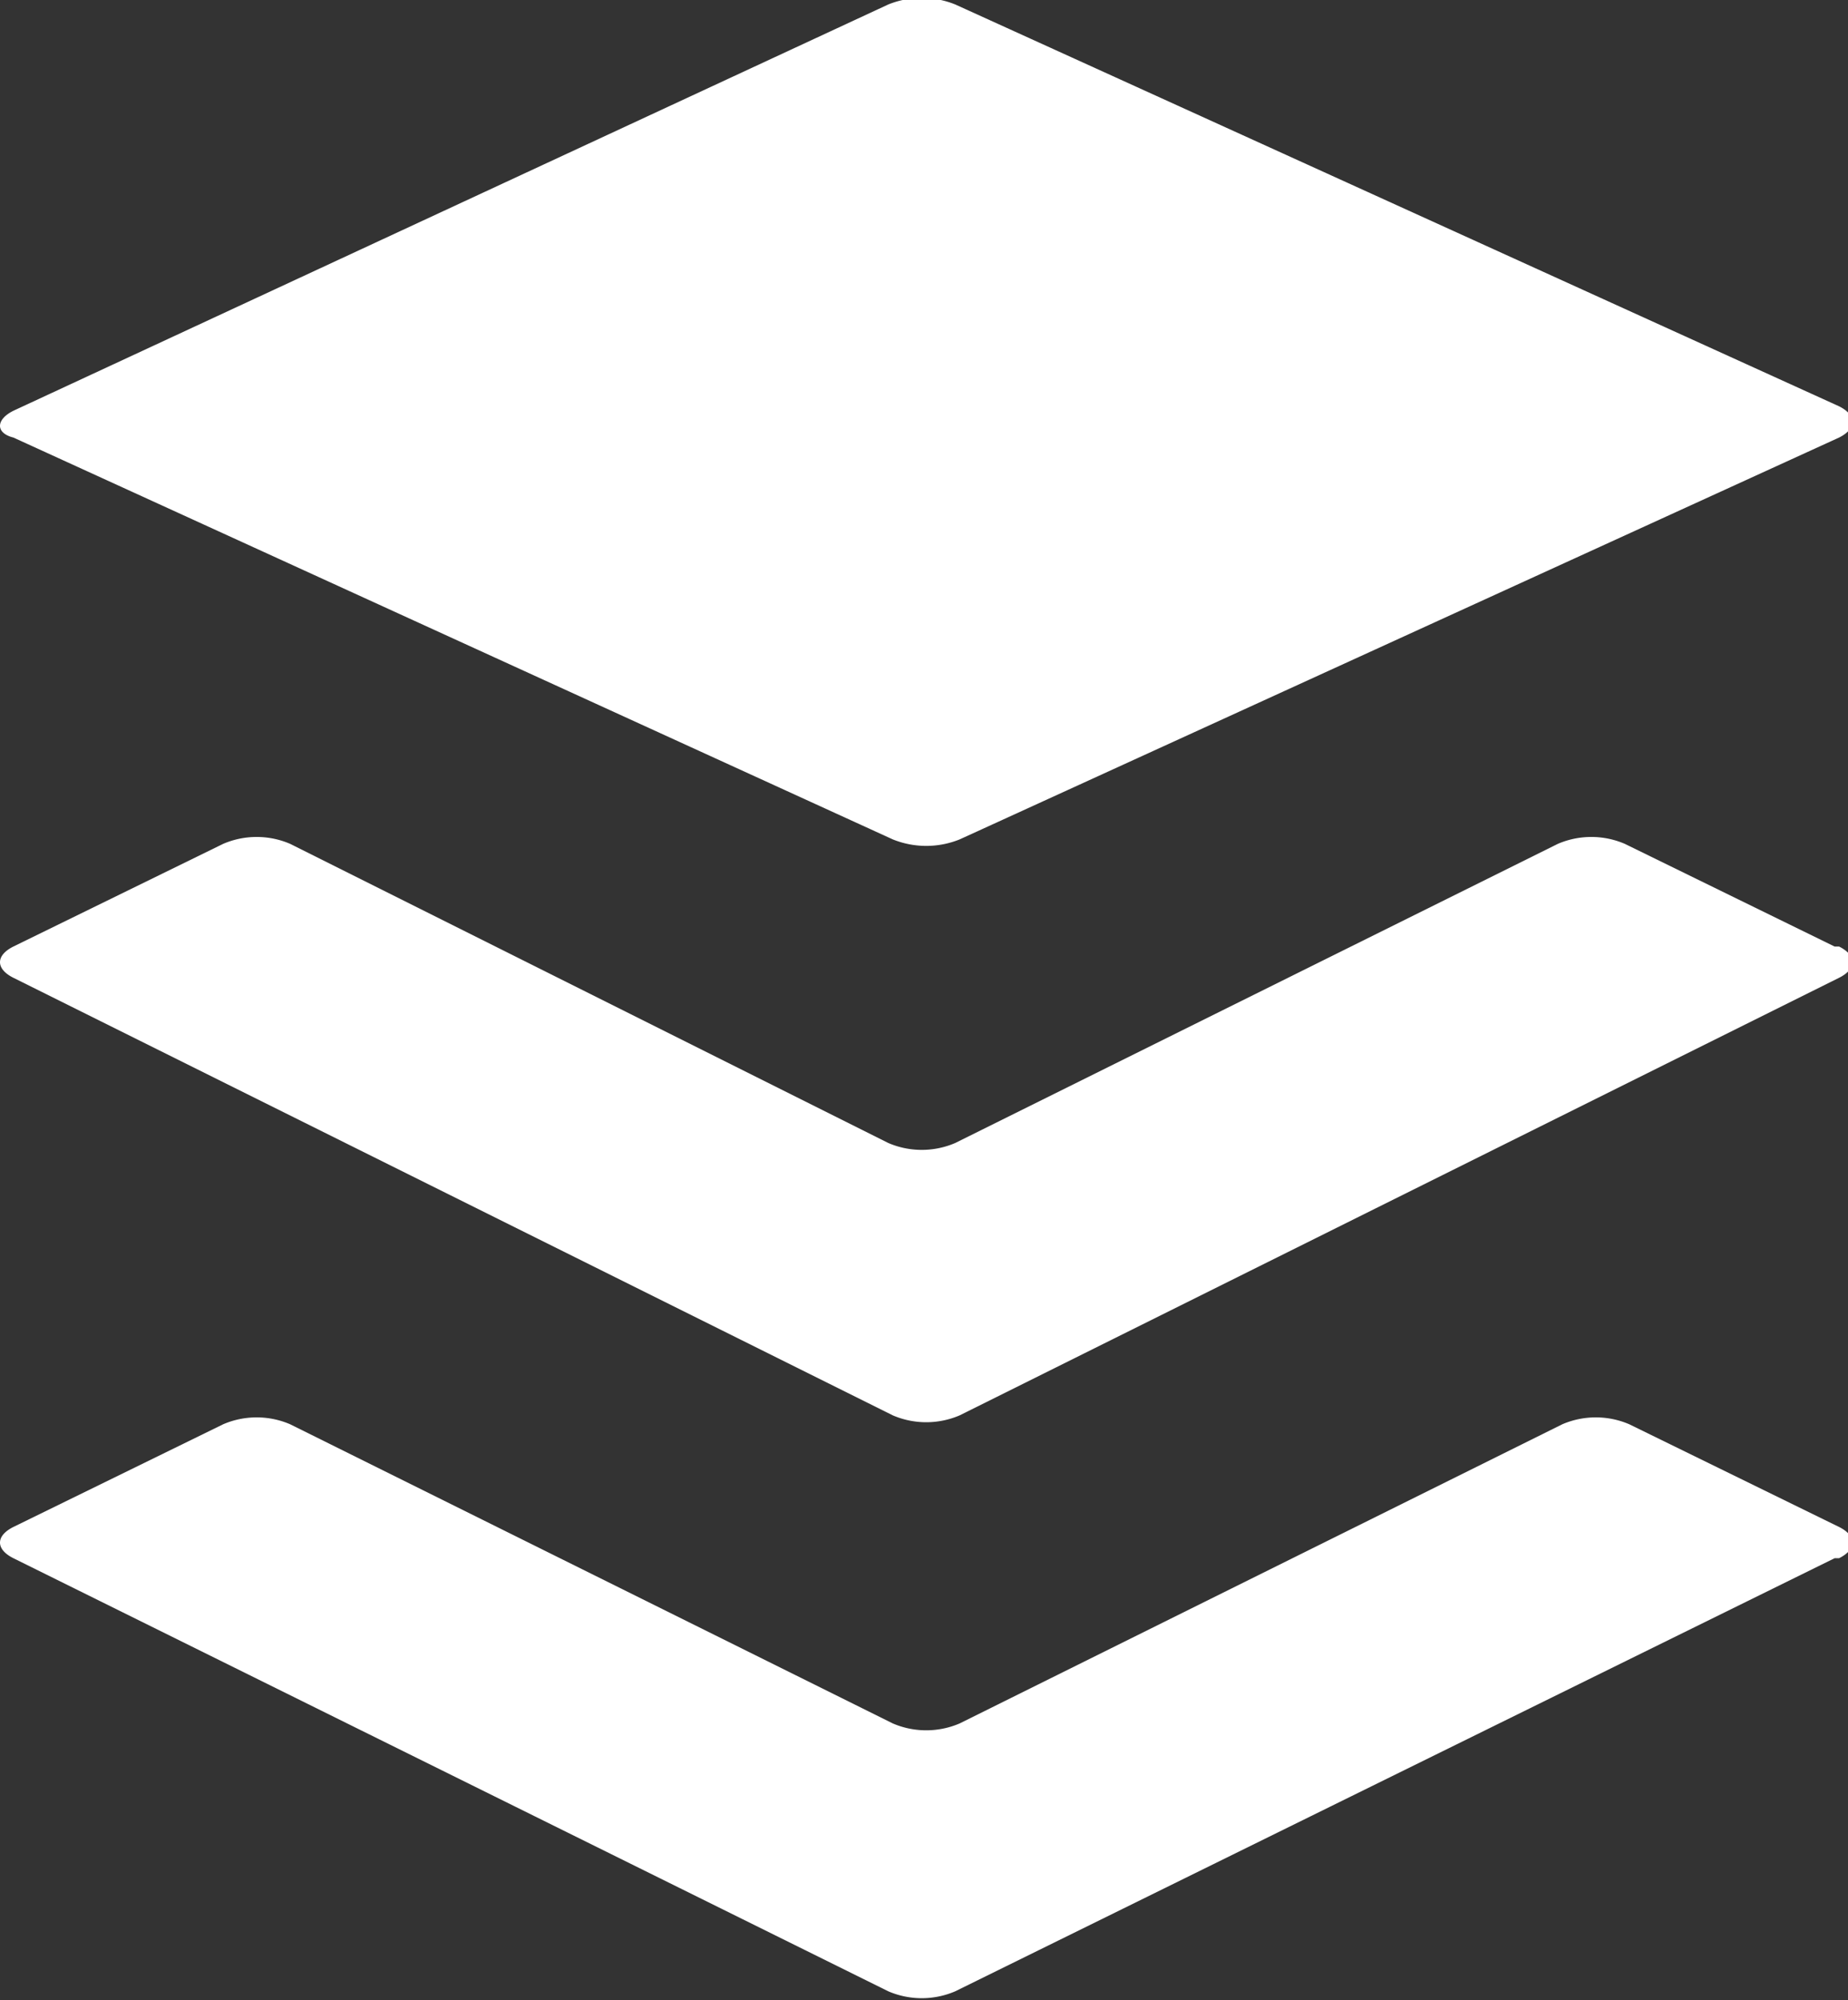 <svg id="Layer_1" data-name="Layer 1" xmlns="http://www.w3.org/2000/svg" viewBox="0 0 414 448"><rect x="0" y="0" width="414" height="448" fill="#333333" stroke="none"/><title>buffer</title><path d="M428,381,231,478a19,19,0,0,1-15,0L20,381c-4-2-4-5,0-7l47-23a19,19,0,0,1,15,0l135,67a19,19,0,0,0,15,0l135-67a19,19,0,0,1,15,0l47,23c4,2,4,5,0,7Zm0-137-47-23a19,19,0,0,0-15,0L231,288a19,19,0,0,1-15,0L82,221a19,19,0,0,0-15,0L20,244c-4,2-4,5,0,7l197,98a19,19,0,0,0,15,0l197-98c4-2,4-5,0-7ZM20,130l197,90a20,20,0,0,0,15,0l197-90c4-2,4-5,0-7L231,33a20,20,0,0,0-15,0L20,124C16,126,16,129,20,130Z" transform="translate(-17 -32)" style="fill:#fff"/></svg>